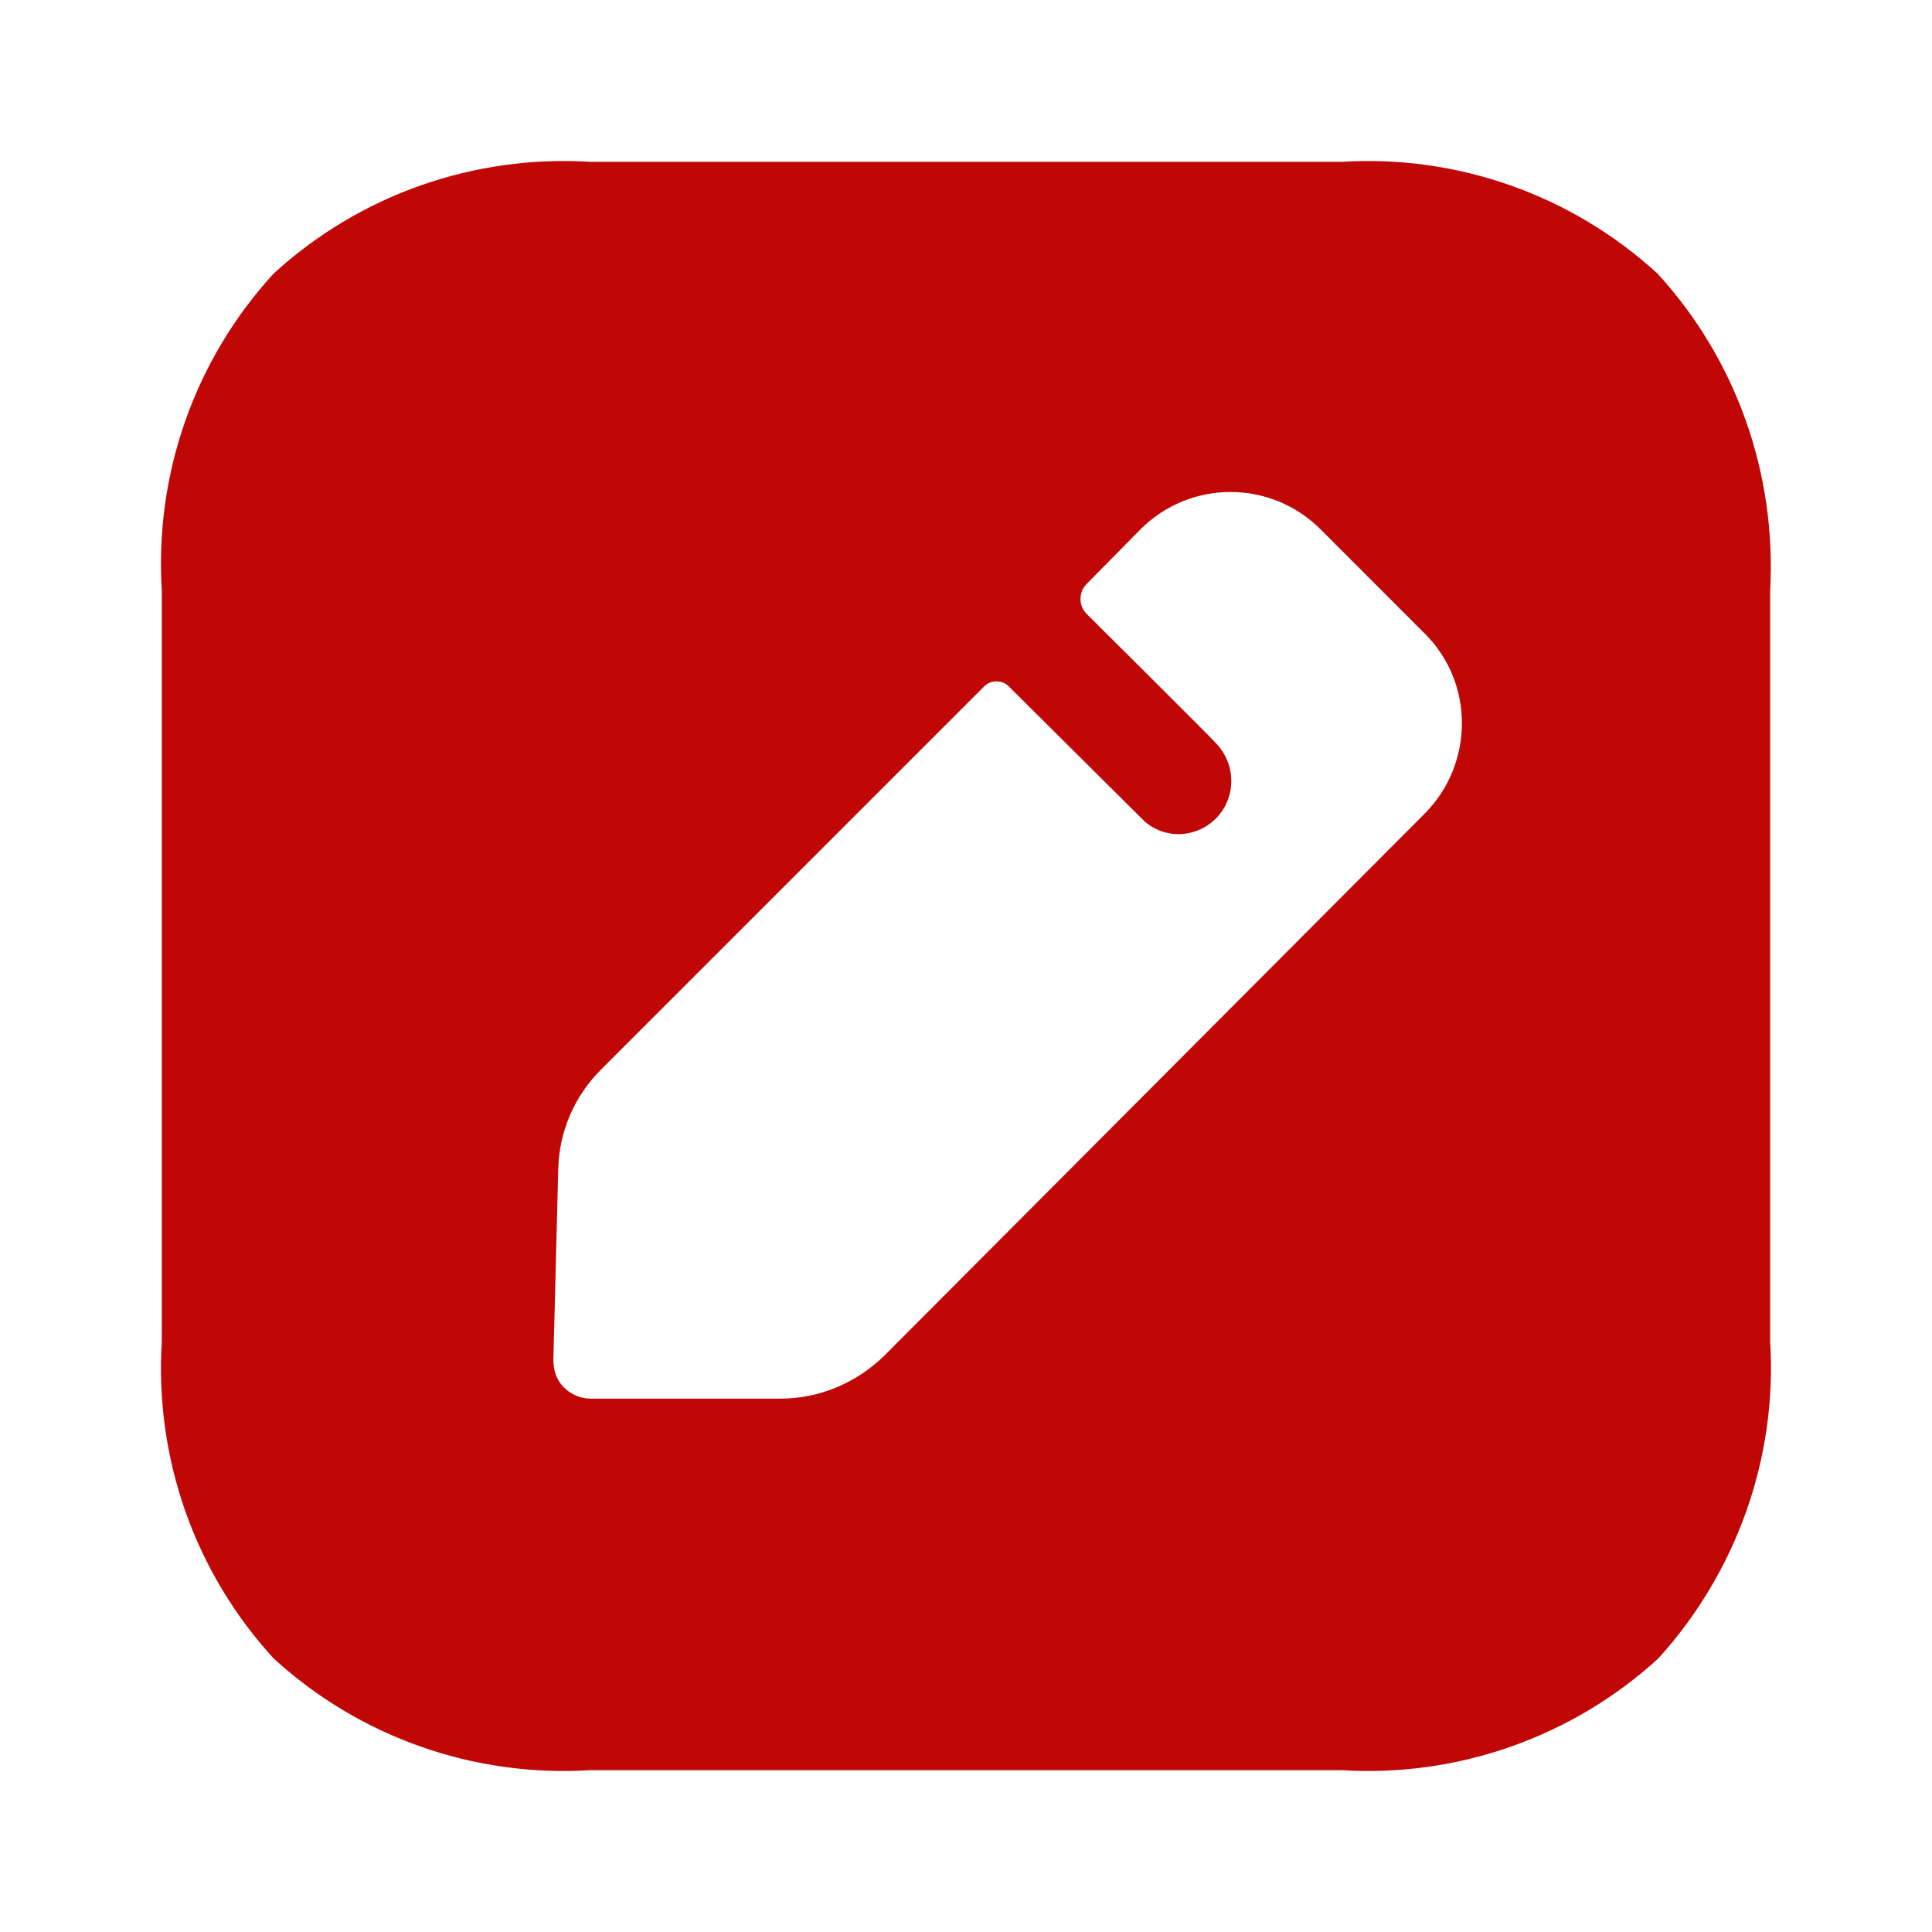 <svg width="35" height="35" viewBox="0 0 35 35" fill="none" xmlns="http://www.w3.org/2000/svg">
<path fill-rule="evenodd" clip-rule="evenodd" d="M24.303 2.932C26.401 2.801 28.47 3.529 30.028 4.957C31.456 6.516 32.184 8.584 32.068 10.697V24.303C32.199 26.416 31.456 28.485 30.043 30.043C28.484 31.471 26.401 32.2 24.303 32.068H10.696C8.584 32.2 6.515 31.471 4.956 30.043C3.528 28.485 2.8 26.416 2.931 24.303V10.697C2.8 8.584 3.528 6.516 4.956 4.957C6.515 3.529 8.584 2.801 10.696 2.932H24.303ZM16.013 24.566L25.817 14.732C26.706 13.829 26.706 12.372 25.817 11.484L23.924 9.59C23.02 8.687 21.564 8.687 20.66 9.59L19.684 10.581C19.538 10.726 19.538 10.974 19.684 11.12C19.684 11.12 22.001 13.421 22.044 13.48C22.205 13.654 22.306 13.887 22.306 14.15C22.306 14.674 21.884 15.111 21.345 15.111C21.097 15.111 20.864 15.009 20.704 14.849L18.271 12.431C18.154 12.314 17.951 12.314 17.834 12.431L10.885 19.38C10.404 19.86 10.127 20.502 10.113 21.186L10.025 24.639C10.025 24.828 10.084 25.003 10.215 25.134C10.346 25.265 10.521 25.338 10.71 25.338H14.134C14.833 25.338 15.503 25.061 16.013 24.566Z" fill="#C10606"/>
</svg>
